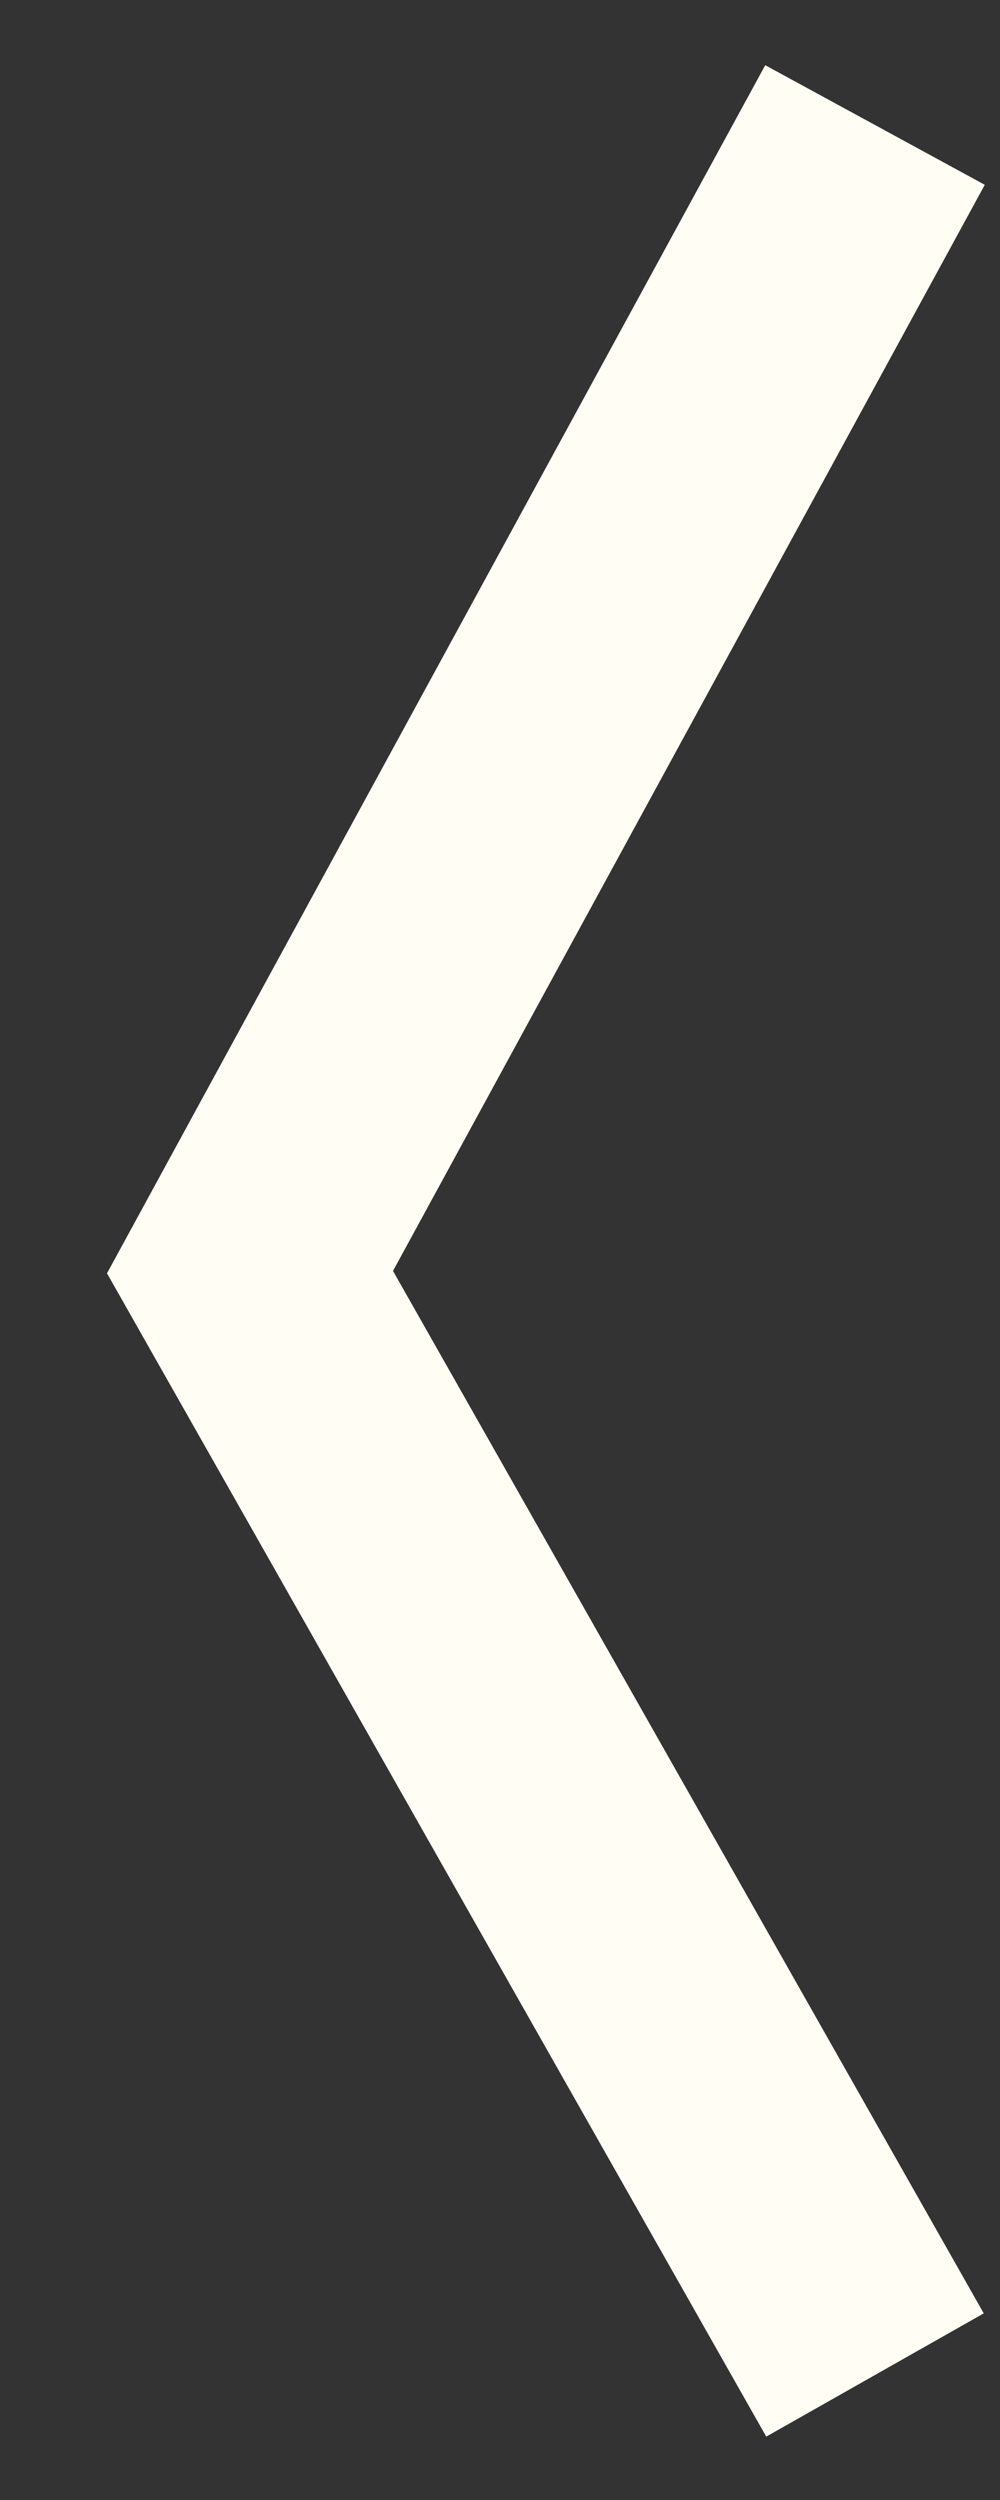 <svg width="8" height="20" viewBox="0 0 8 20" fill="none" xmlns="http://www.w3.org/2000/svg">
<rect x="0" y="0" width="8" height="20" fill="#333333" stroke="none"/>
<path d="M7 19L2 10.177L7 1" stroke="#FFFDF4" stroke-width="2"/>
</svg>

